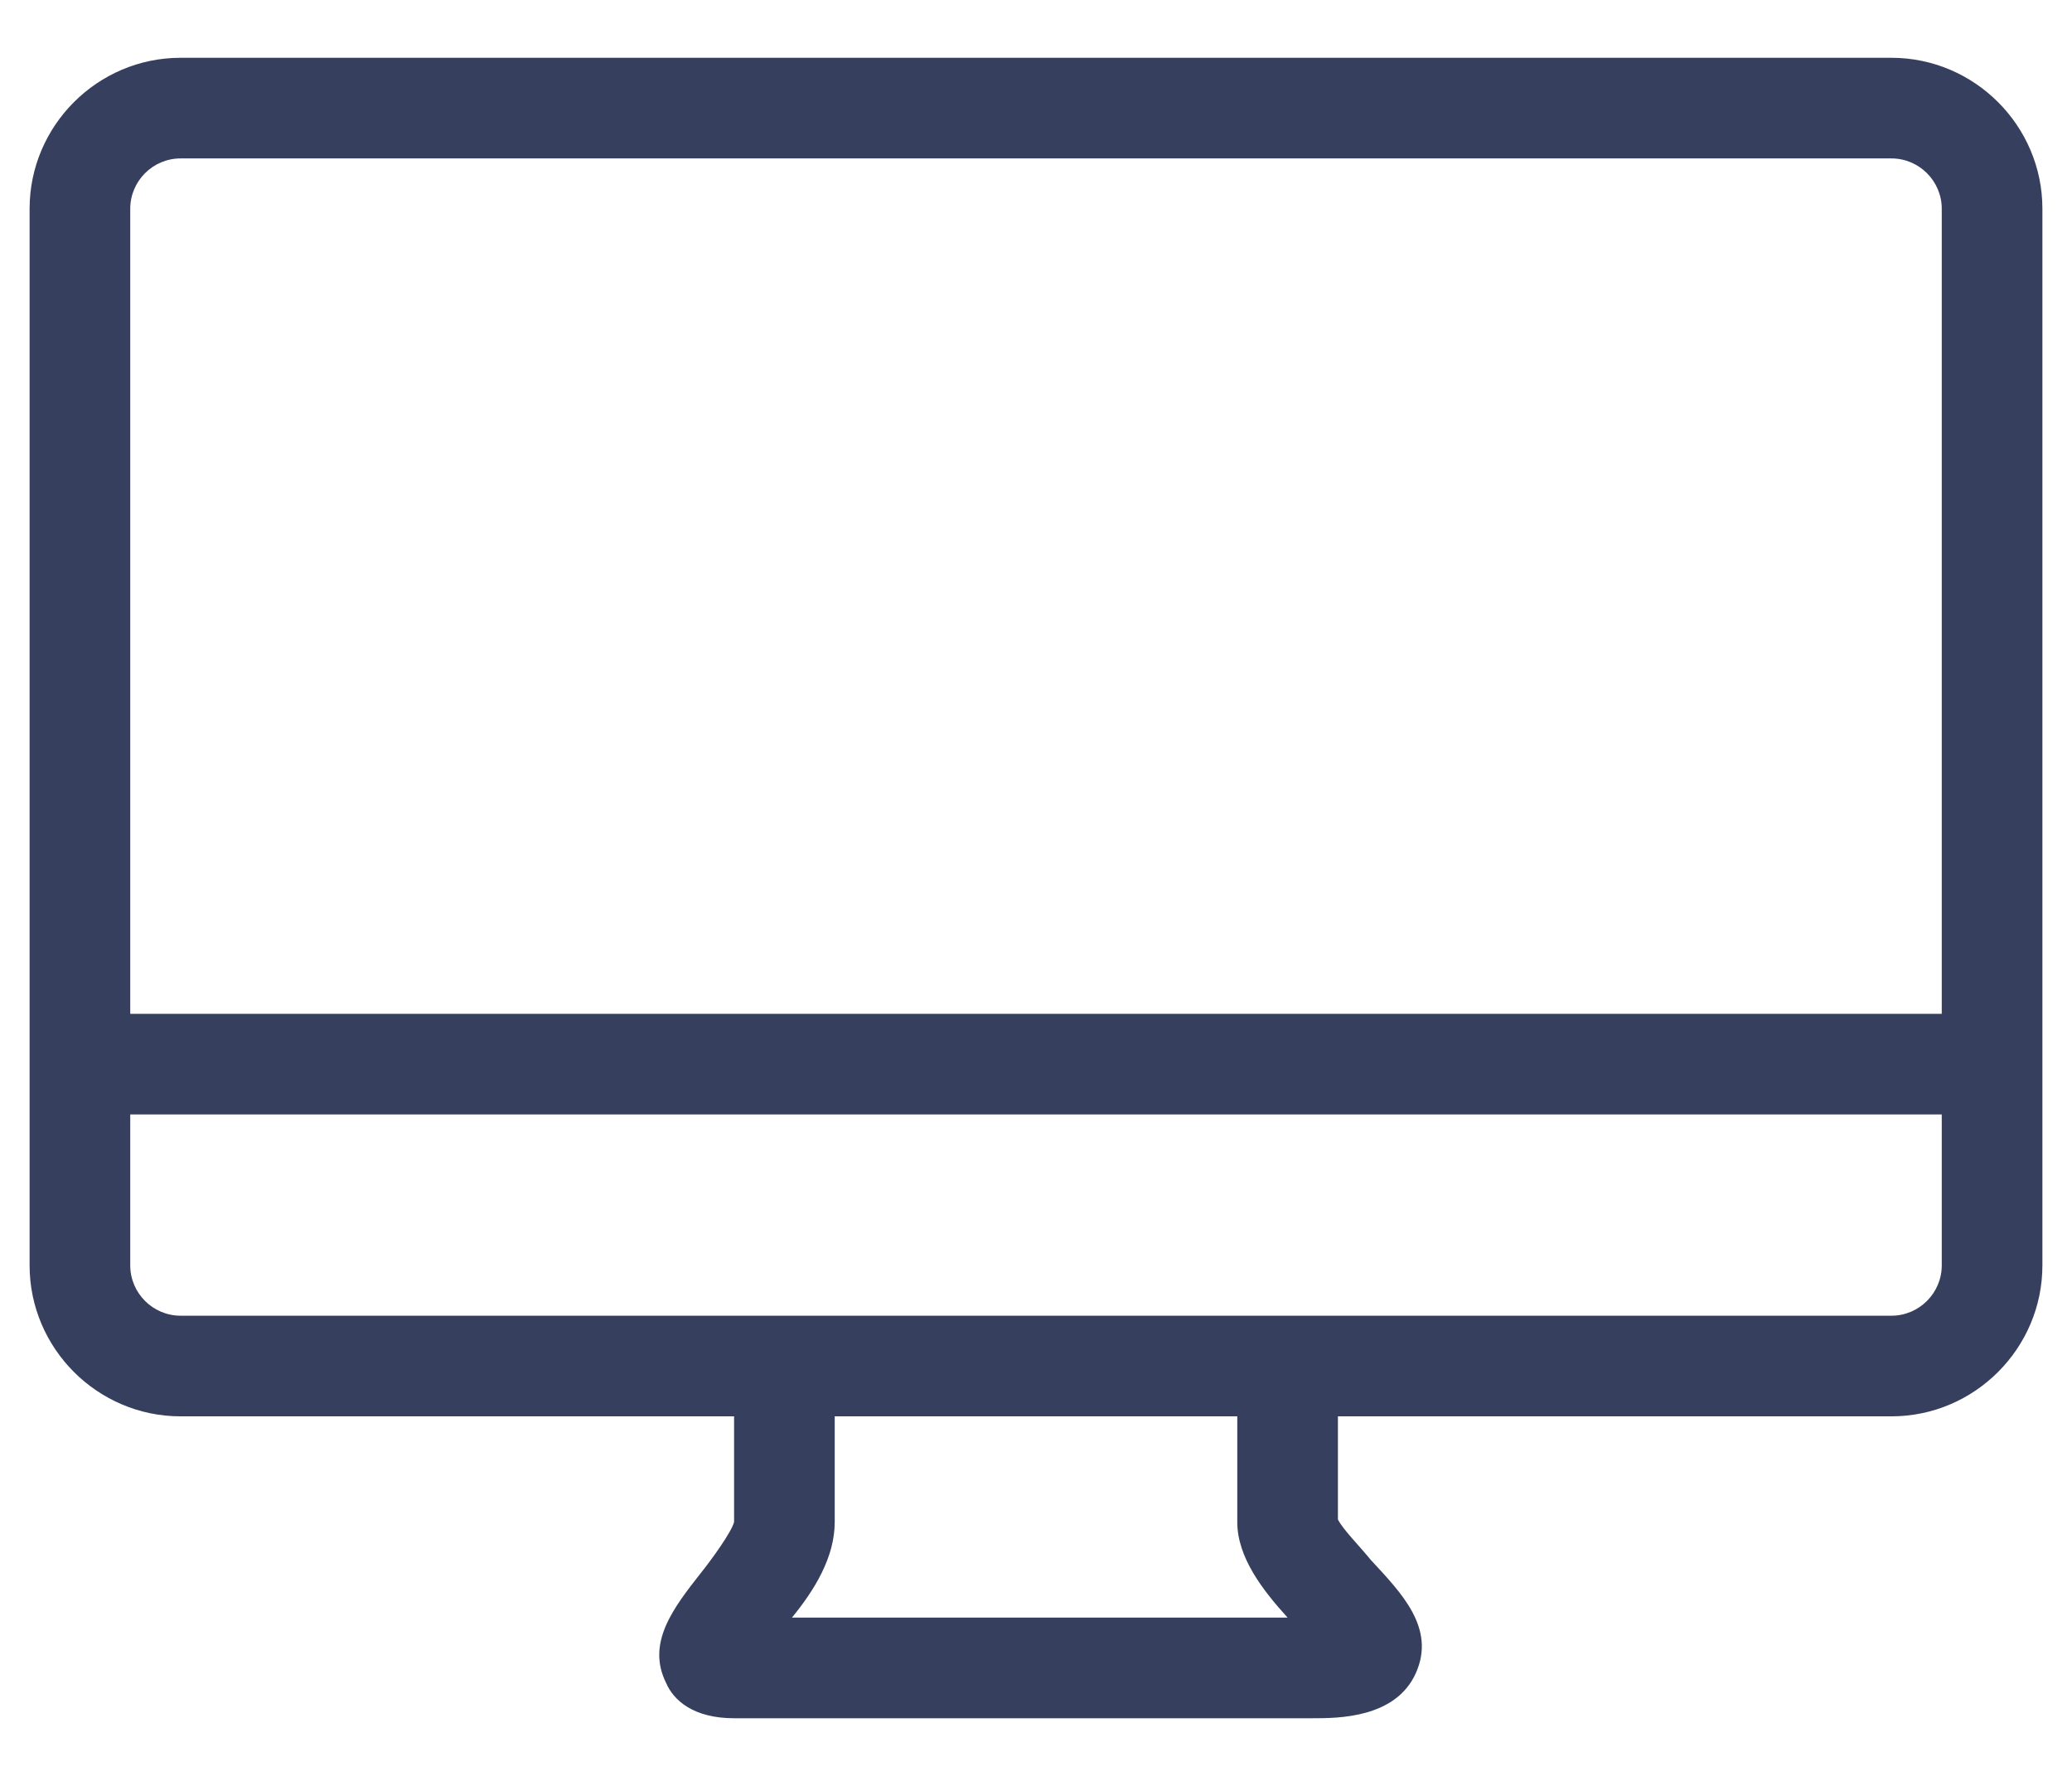 <svg width="28" height="24" viewBox="0 0 28 24" fill="none" xmlns="http://www.w3.org/2000/svg">
<path d="M25.56 0.781H2.44C1.318 0.781 0.4 1.699 0.4 2.821V17.101C0.4 18.223 1.318 19.141 2.44 19.141H9.92V20.569C9.886 20.705 9.614 21.079 9.478 21.249C9.104 21.725 8.73 22.201 9.002 22.745C9.104 22.983 9.376 23.221 9.92 23.221H17.74C18.08 23.221 18.862 23.221 19.134 22.609C19.406 21.997 18.93 21.521 18.522 21.079C18.386 20.909 18.148 20.671 18.08 20.535V19.141H25.56C26.682 19.141 27.6 18.223 27.6 17.101V2.821C27.6 1.699 26.682 0.781 25.56 0.781ZM10.702 21.861C11.008 21.487 11.28 21.045 11.28 20.569V19.141H16.72V20.569C16.72 21.045 17.06 21.487 17.4 21.861H10.702ZM26.24 17.101C26.24 17.475 25.934 17.781 25.56 17.781H2.44C2.066 17.781 1.76 17.475 1.76 17.101V15.061H26.24V17.101ZM26.24 13.701H1.76V2.821C1.76 2.447 2.066 2.141 2.44 2.141H25.56C25.934 2.141 26.24 2.447 26.24 2.821V13.701Z" fill="#363F5E"/>
</svg>
